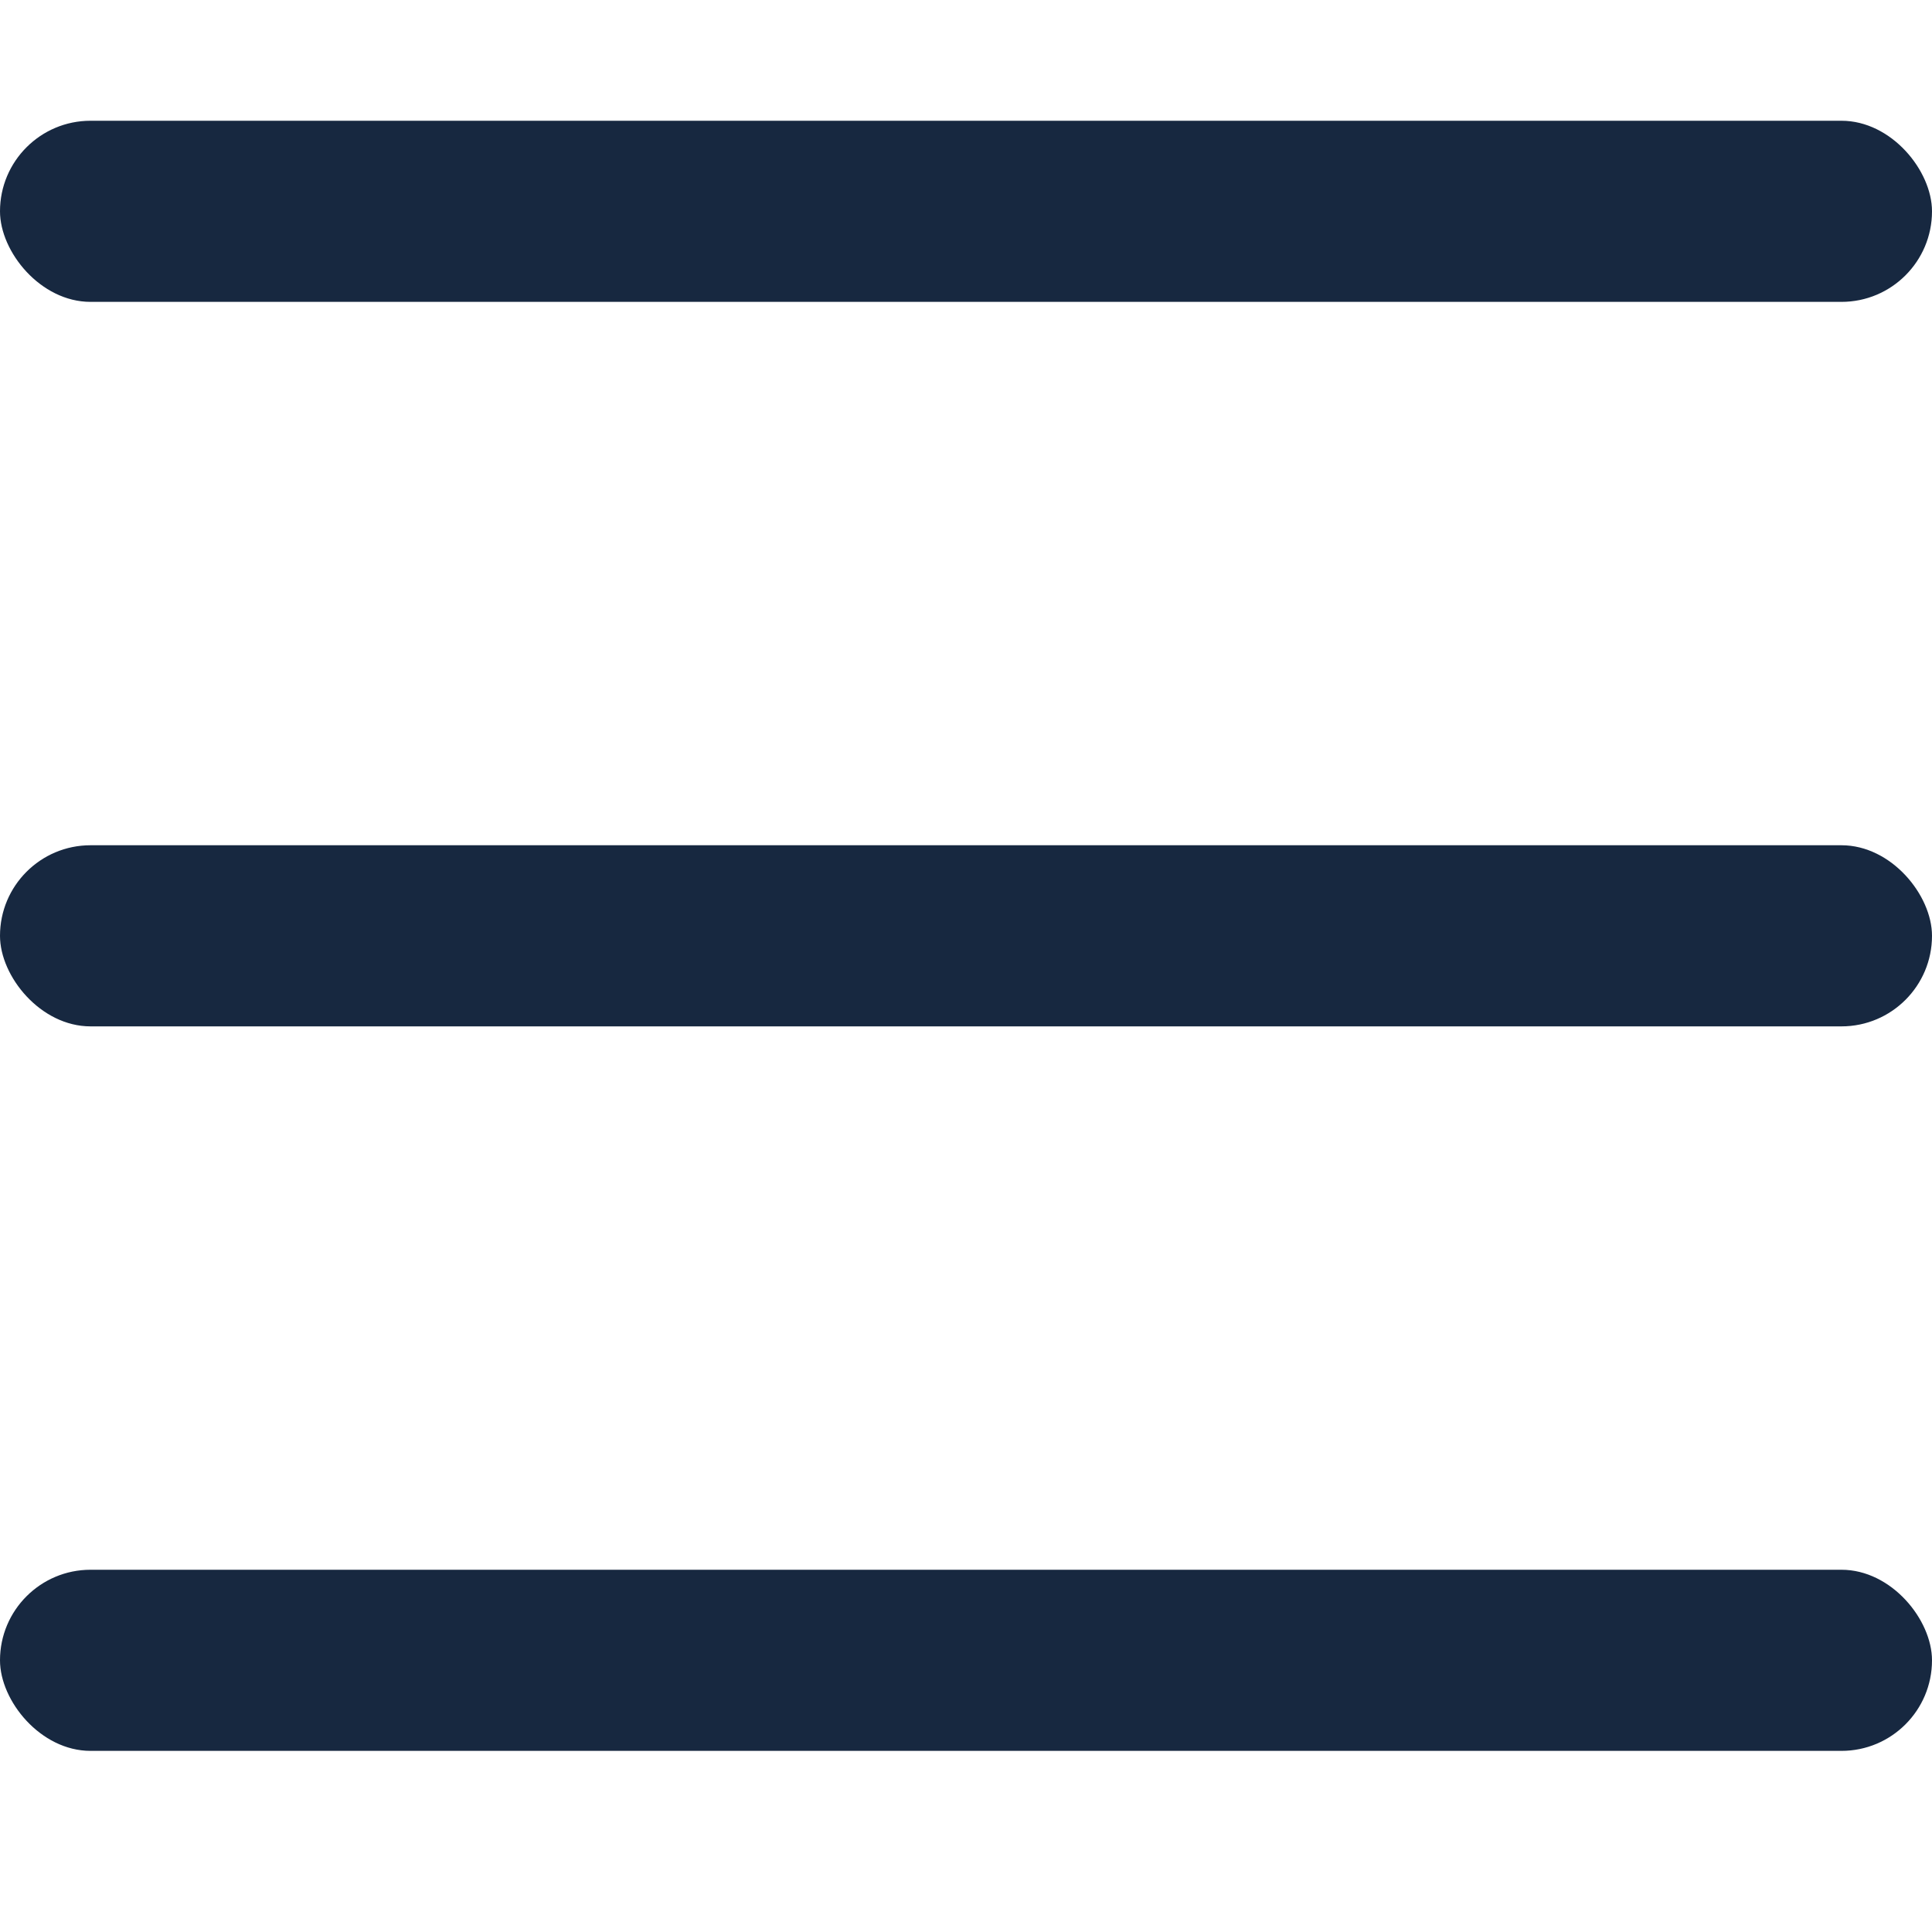 <svg xmlns="http://www.w3.org/2000/svg" id="header_-_menu" width="16" height="16" data-name="header - menu" viewBox="0 0 16 16">
    <defs>
        <style>
            .cls-2{fill:#172840}
        </style>
    </defs>
    <g id="Group_2072" data-name="Group 2072" transform="translate(8097 5635)">
        <rect id="Rectangle_261" width="16" height="1.5" class="cls-2" data-name="Rectangle 261" rx=".75" transform="translate(-8097 -5634)"/>
        <rect id="Rectangle_262" width="16" height="1.5" class="cls-2" data-name="Rectangle 262" rx=".75" transform="translate(-8097 -5628)"/>
        <rect id="Rectangle_263" width="16" height="1.5" class="cls-2" data-name="Rectangle 263" rx=".75" transform="translate(-8097 -5622)"/>
    </g>
</svg>
